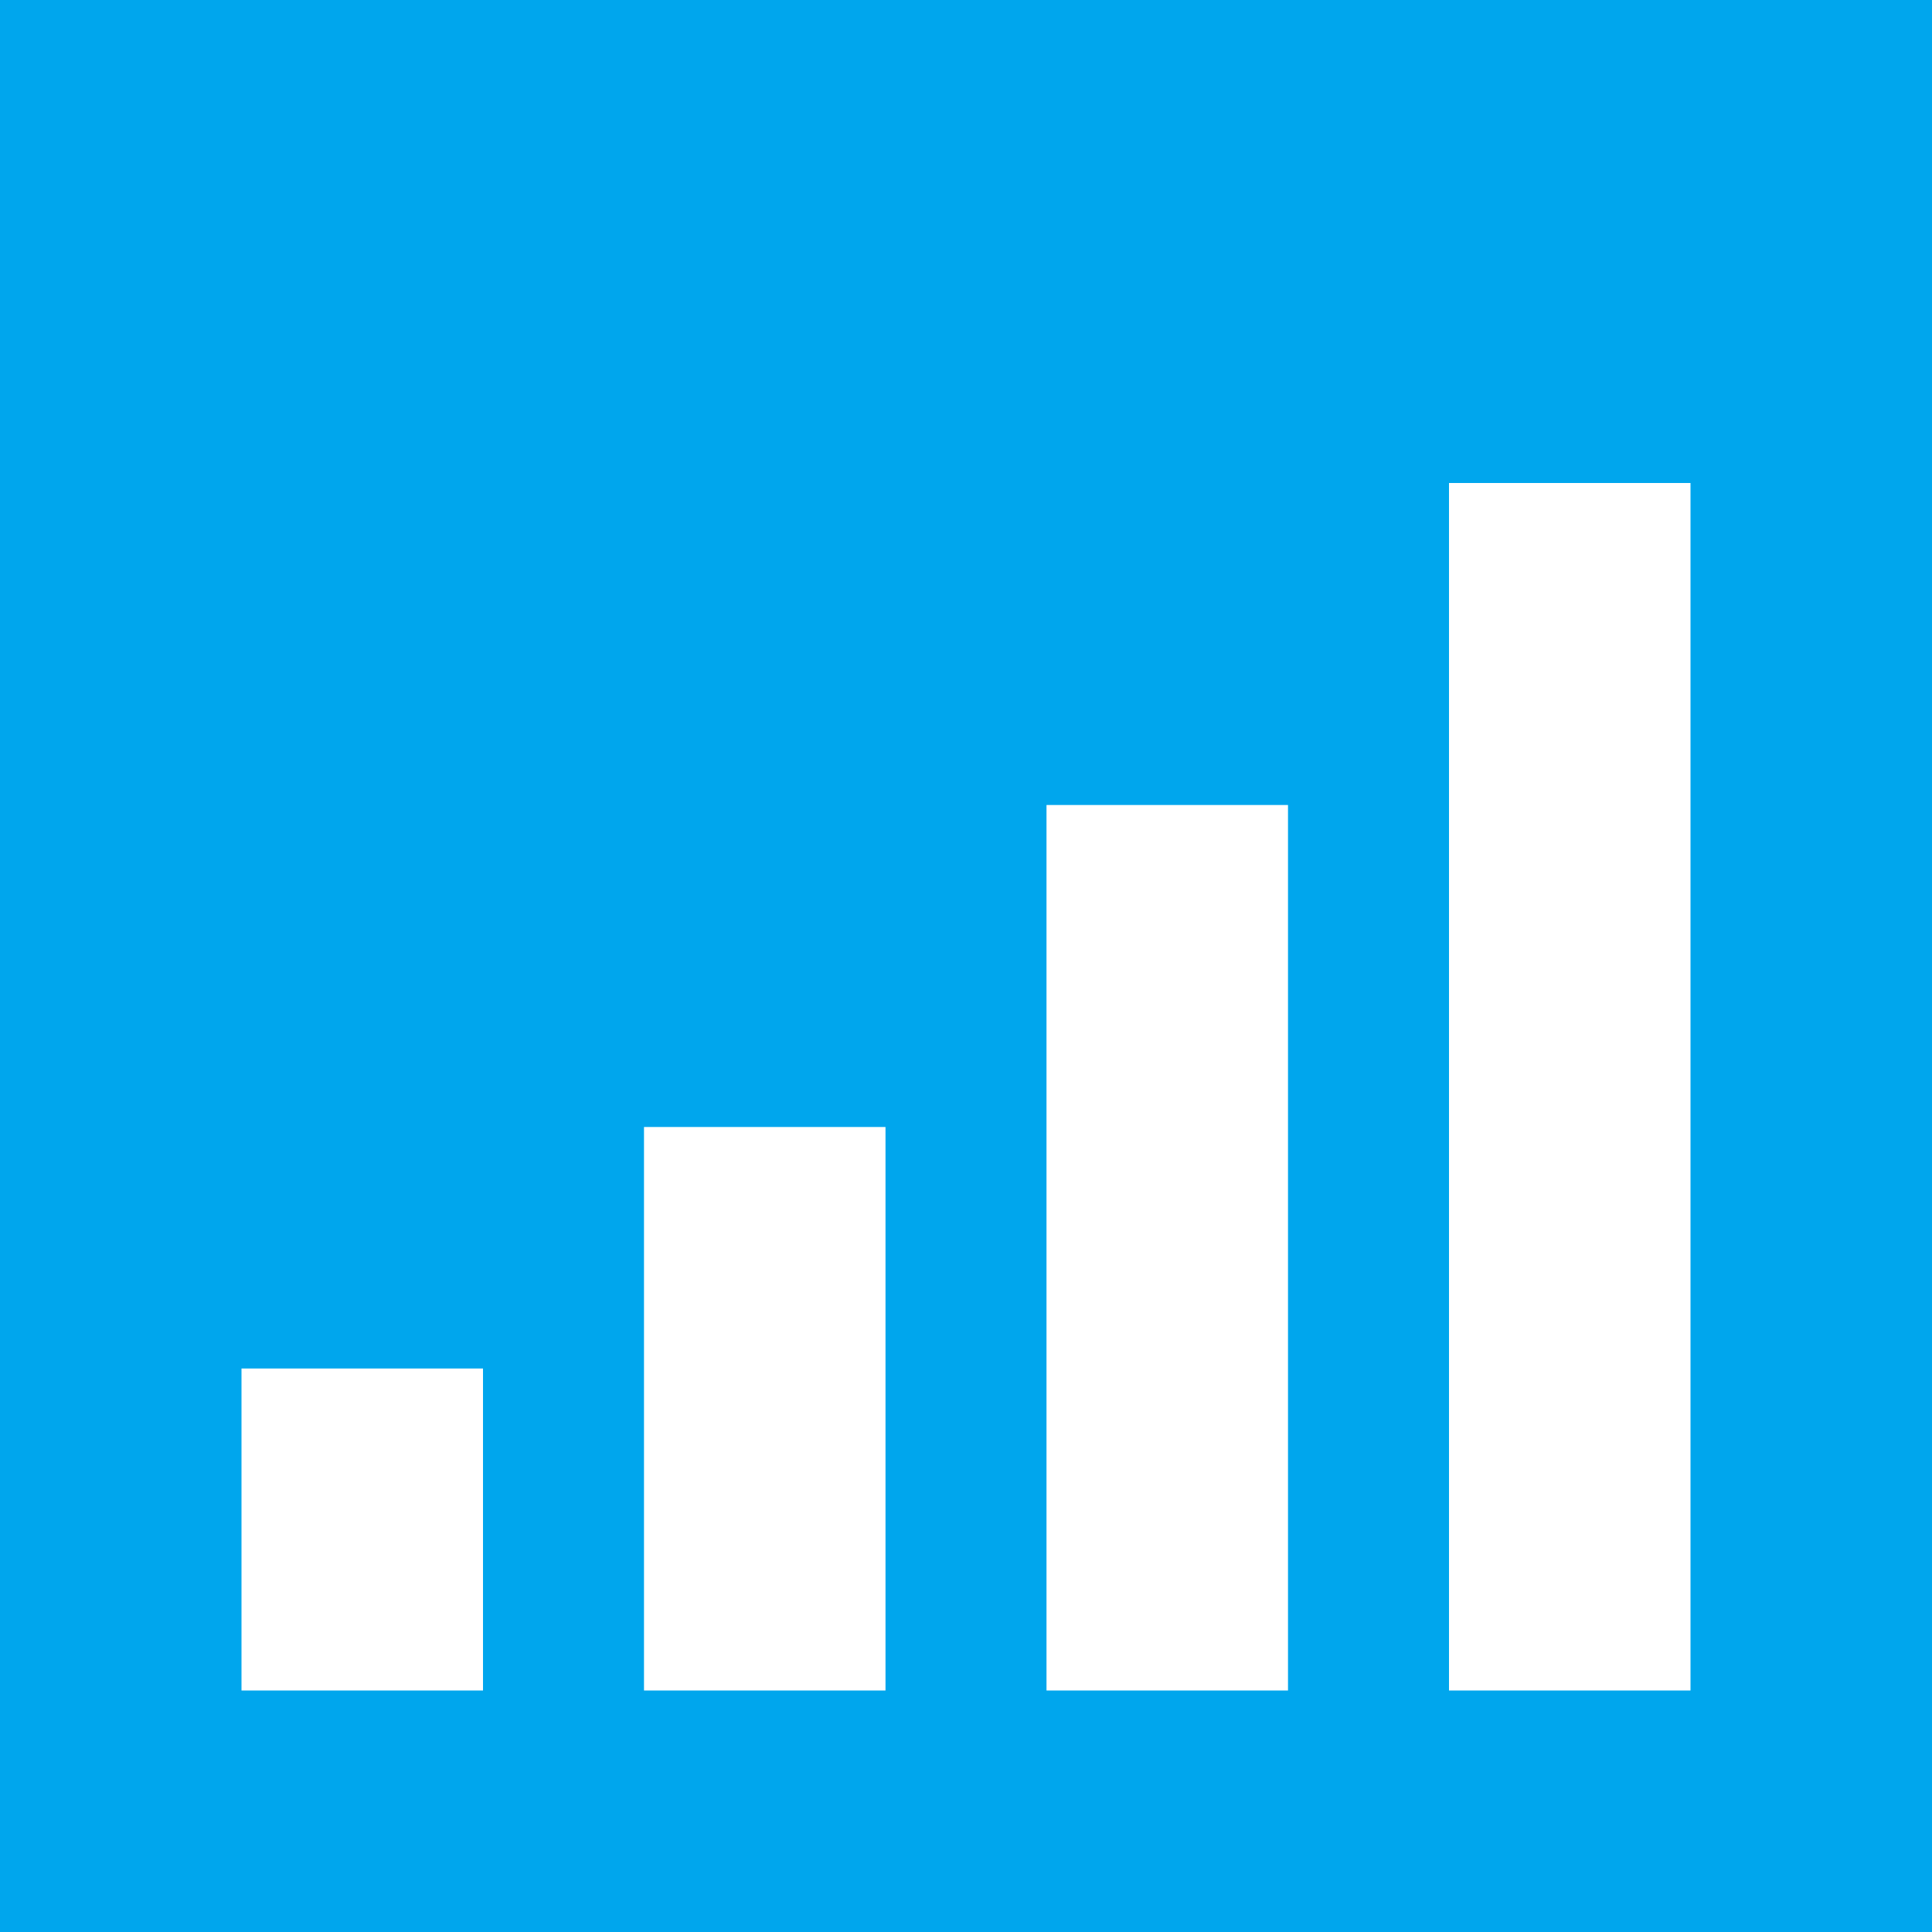 <?xml version="1.0" encoding="UTF-8"?>
<svg xmlns="http://www.w3.org/2000/svg" viewBox="0 0 24 24" width="100" height="100">
    <rect width="24" height="24" fill="rgb(0, 166, 237)"/>
    <rect x="3" y="17" width="3" height="4" fill="white"/>
    <rect x="8" y="14" width="3" height="7" fill="white"/>
    <rect x="13" y="10" width="3" height="11" fill="white"/>
    <rect x="18" y="6" width="3" height="15" fill="white"/>
</svg>
